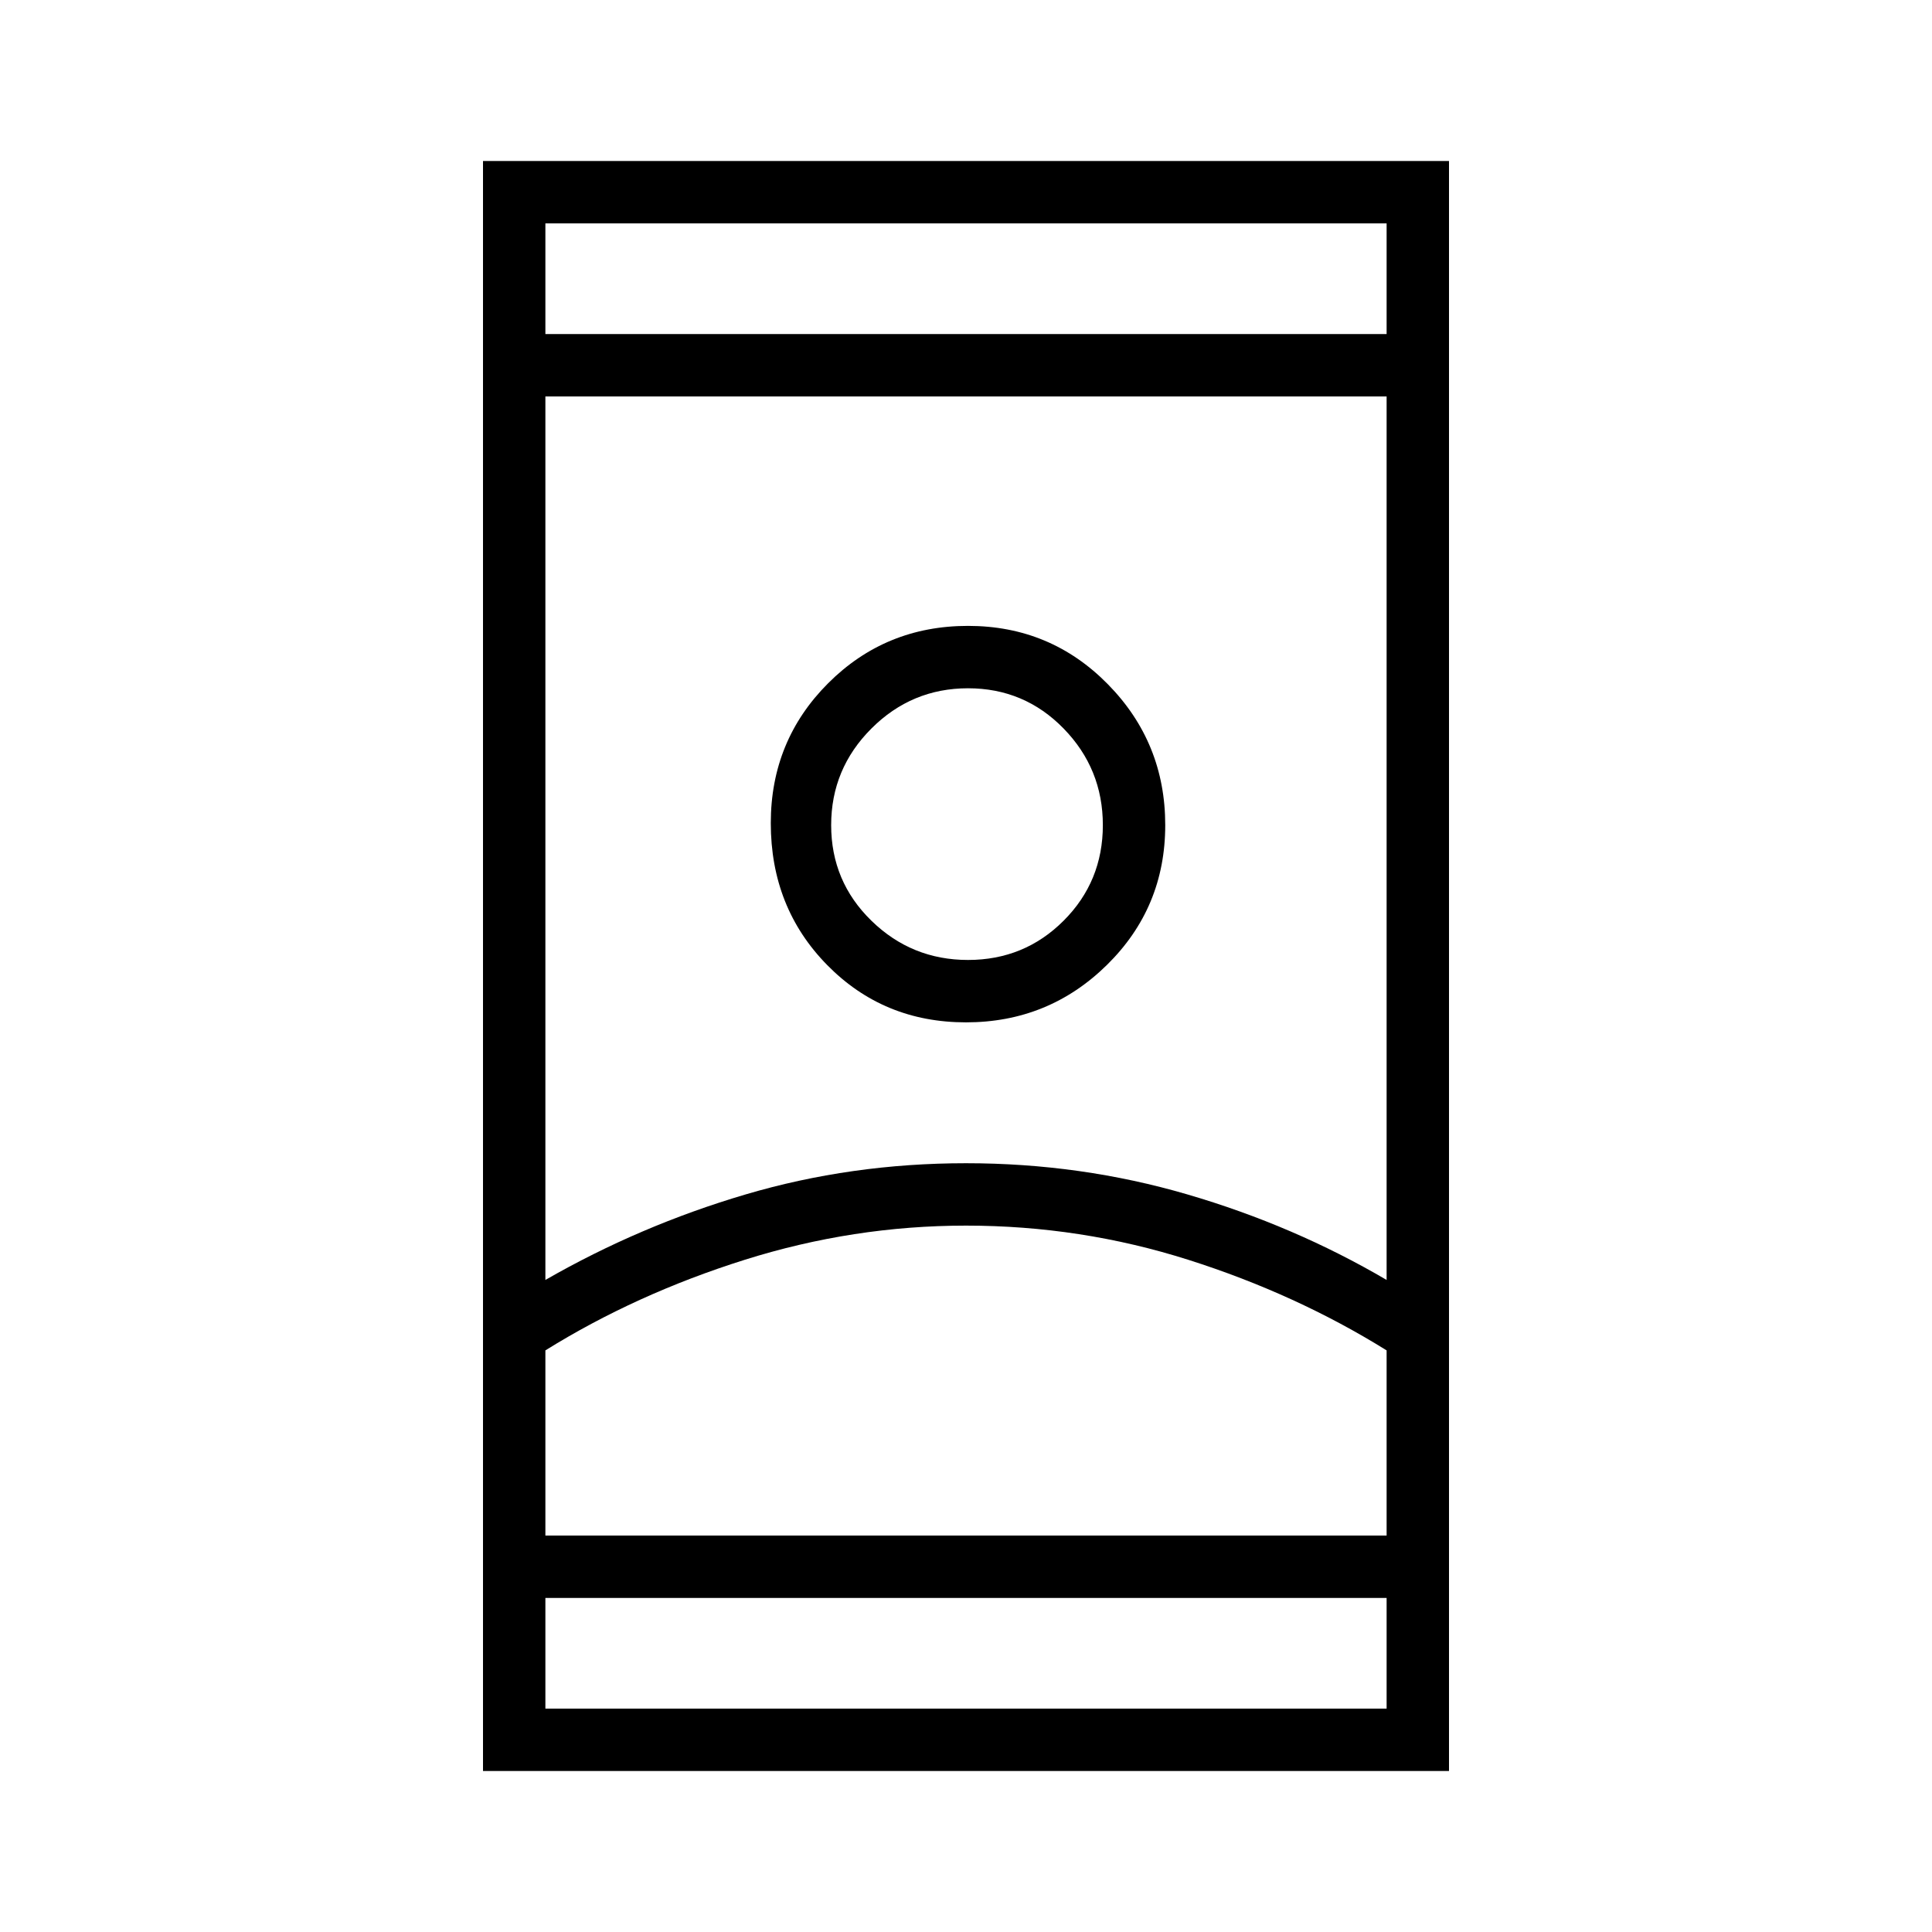 <svg xmlns="http://www.w3.org/2000/svg" height="48" width="48"><path d="M12 44V4H36V44ZM13.55 42.45H34.45V39.7H13.55ZM13.55 8.3H34.45V5.55H13.55ZM24 30.45Q21.2 30.45 18.5 31.3Q15.8 32.15 13.55 33.55V38.15H34.45V33.55Q32.2 32.15 29.525 31.3Q26.85 30.45 24 30.45ZM24 28.9Q26.85 28.9 29.5 29.675Q32.15 30.45 34.45 31.8V9.85H13.55V31.8Q15.9 30.45 18.525 29.675Q21.15 28.9 24 28.9ZM24 25.4Q26.05 25.4 27.5 23.975Q28.95 22.55 28.95 20.5Q28.95 18.45 27.525 17Q26.1 15.55 24.05 15.55Q22 15.55 20.575 16.975Q19.15 18.4 19.15 20.45Q19.15 22.55 20.55 23.975Q21.95 25.4 24 25.4ZM24.05 23.85Q22.65 23.85 21.65 22.875Q20.65 21.9 20.65 20.5Q20.65 19.1 21.65 18.1Q22.65 17.1 24.05 17.1Q25.45 17.1 26.425 18.1Q27.4 19.1 27.4 20.5Q27.4 21.9 26.425 22.875Q25.45 23.85 24.05 23.85ZM24 38.15Q26.85 38.15 29.525 38.15Q32.2 38.15 34.45 38.15H13.55Q15.8 38.15 18.475 38.15Q21.15 38.15 24 38.15ZM24 20.45Q24 20.45 24 20.45Q24 20.45 24 20.45Q24 20.45 24 20.45Q24 20.45 24 20.45Q24 20.45 24 20.45Q24 20.45 24 20.45Q24 20.45 24 20.45Q24 20.45 24 20.45ZM24 8.3ZM24 39.7Z"/></svg>